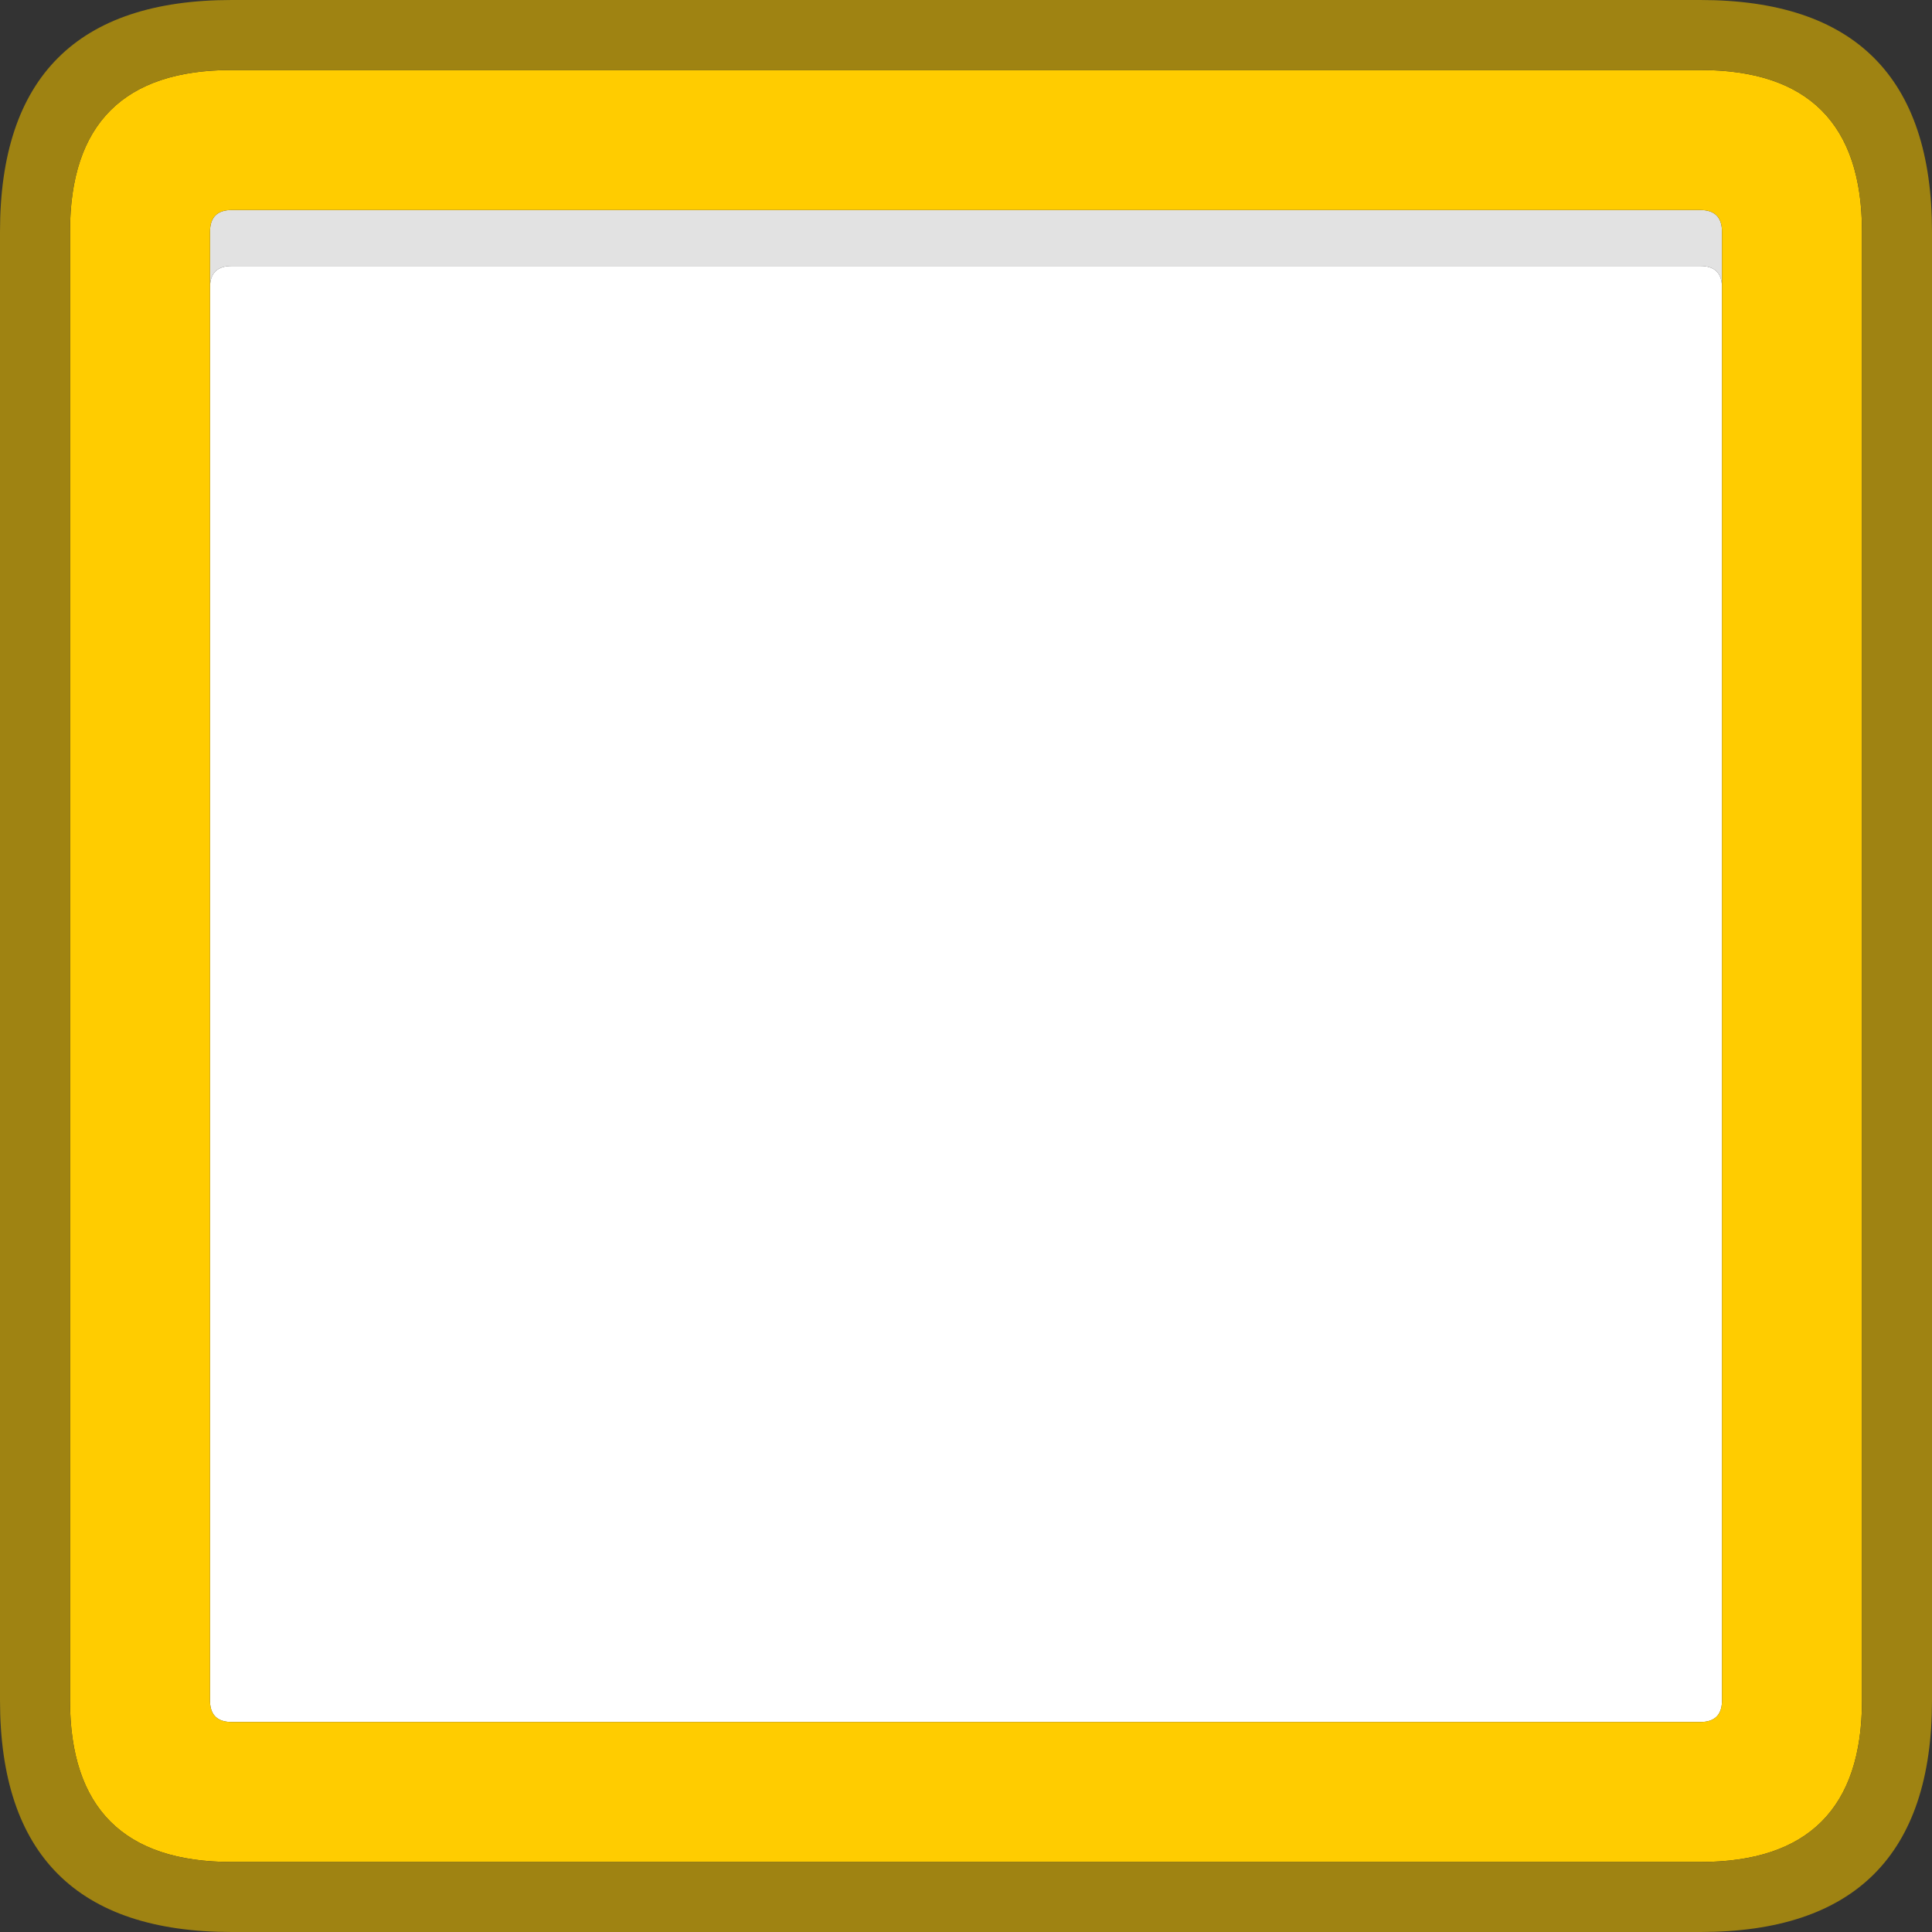 <?xml version="1.0" encoding="UTF-8"?><svg id="Calque_2" xmlns="http://www.w3.org/2000/svg" viewBox="0 0 138 138"><rect x="0" y="0" width="138" height="138" fill="#333333" stroke="none"/><g id="Calque_1-2"><path d="M15,20.45v-3.9c0-1.03.52-1.55,1.55-1.55h104.9c1.03,0,1.55.52,1.55,1.55v3.9c-.03-.97-.55-1.45-1.55-1.45H16.55c-1,0-1.52.48-1.55,1.45" fill="#e2e2e2"/><path d="M15,20.45c.03-.97.55-1.45,1.55-1.45h104.9c1,0,1.52.48,1.55,1.45v101.1c-.03.97-.55,1.45-1.55,1.45H16.55c-1,0-1.52-.48-1.55-1.45V20.45" fill="#fff"/><path d="M15,20.45v101.1c.03.97.55,1.45,1.55,1.45h104.9c1,0,1.52-.48,1.55-1.45V16.55c0-1.03-.52-1.55-1.55-1.55H16.55c-1.03,0-1.55.52-1.55,1.55v3.9M16.55,5h104.9c7.7,0,11.55,3.85,11.55,11.55v104.9c0,7.7-3.85,11.55-11.55,11.55H16.55c-7.7,0-11.55-3.85-11.55-11.55V16.55c0-7.7,3.85-11.55,11.55-11.55" fill="#fc0"/><path d="M16.55,5c-7.7,0-11.55,3.85-11.55,11.55v104.9c0,7.7,3.85,11.55,11.55,11.55h104.9c7.7,0,11.55-3.85,11.55-11.55V16.55c0-7.7-3.85-11.55-11.55-11.55H16.55M121.45,0c11.03,0,16.55,5.52,16.55,16.55v104.9c0,11.03-5.52,16.55-16.55,16.55H16.55c-11.03,0-16.55-5.52-16.55-16.55V16.55C0,5.52,5.52,0,16.55,0h104.9" fill="#9f8312"/></g></svg>